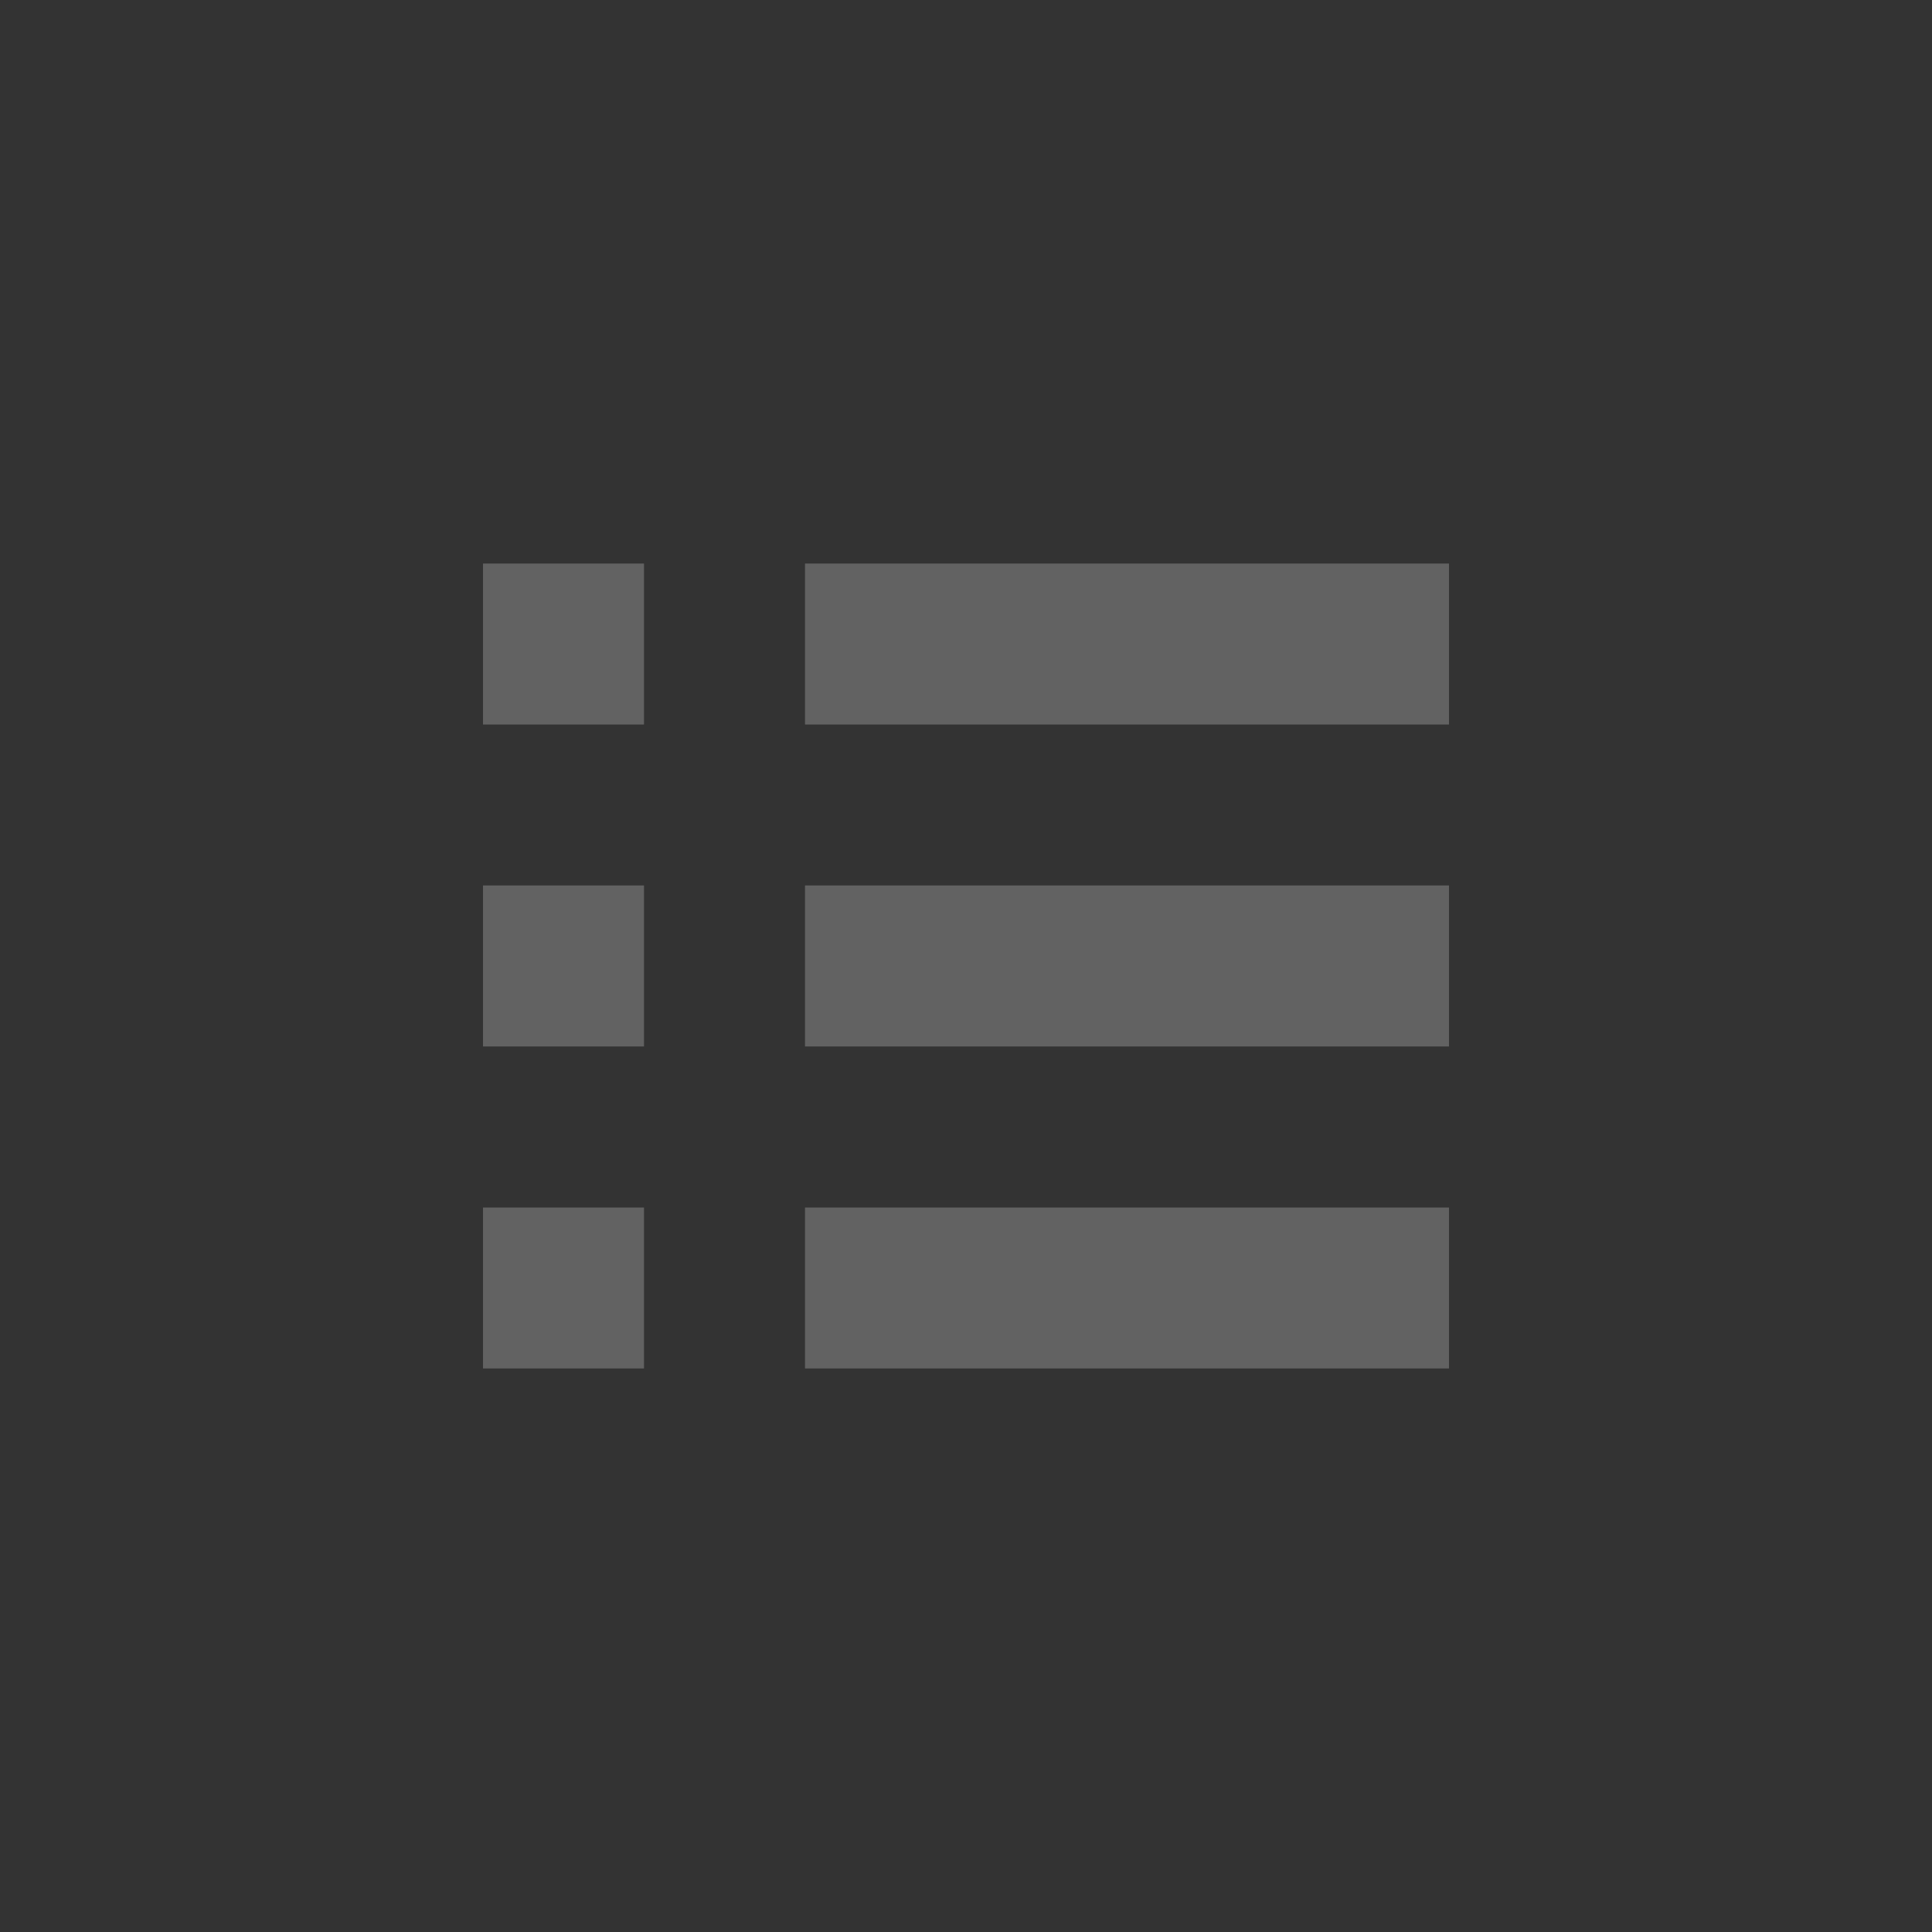 <svg width="24" height="24" viewBox="0 0 24 24" fill="none" xmlns="http://www.w3.org/2000/svg">
<rect x="0" y="0" width="24" height="24" fill="#333333" stroke="none"/>
<rect x="17.5" y="16.5" width="7" height="1" transform="rotate(180 17.5 16.5)" fill="white" stroke="#626262"/>
<rect x="7.5" y="16.5" width="1" height="1" transform="rotate(180 7.5 16.5)" fill="white" stroke="#626262"/>
<rect x="17.5" y="12.5" width="7" height="1" transform="rotate(180 17.5 12.5)" fill="white" stroke="#626262"/>
<rect x="7.5" y="12.5" width="1" height="1" transform="rotate(180 7.5 12.5)" fill="white" stroke="#626262"/>
<rect x="17.5" y="8.5" width="7" height="1" transform="rotate(180 17.5 8.5)" fill="white" stroke="#626262"/>
<rect x="7.5" y="8.5" width="1" height="1" transform="rotate(180 7.5 8.5)" fill="white" stroke="#626262"/>
</svg>
